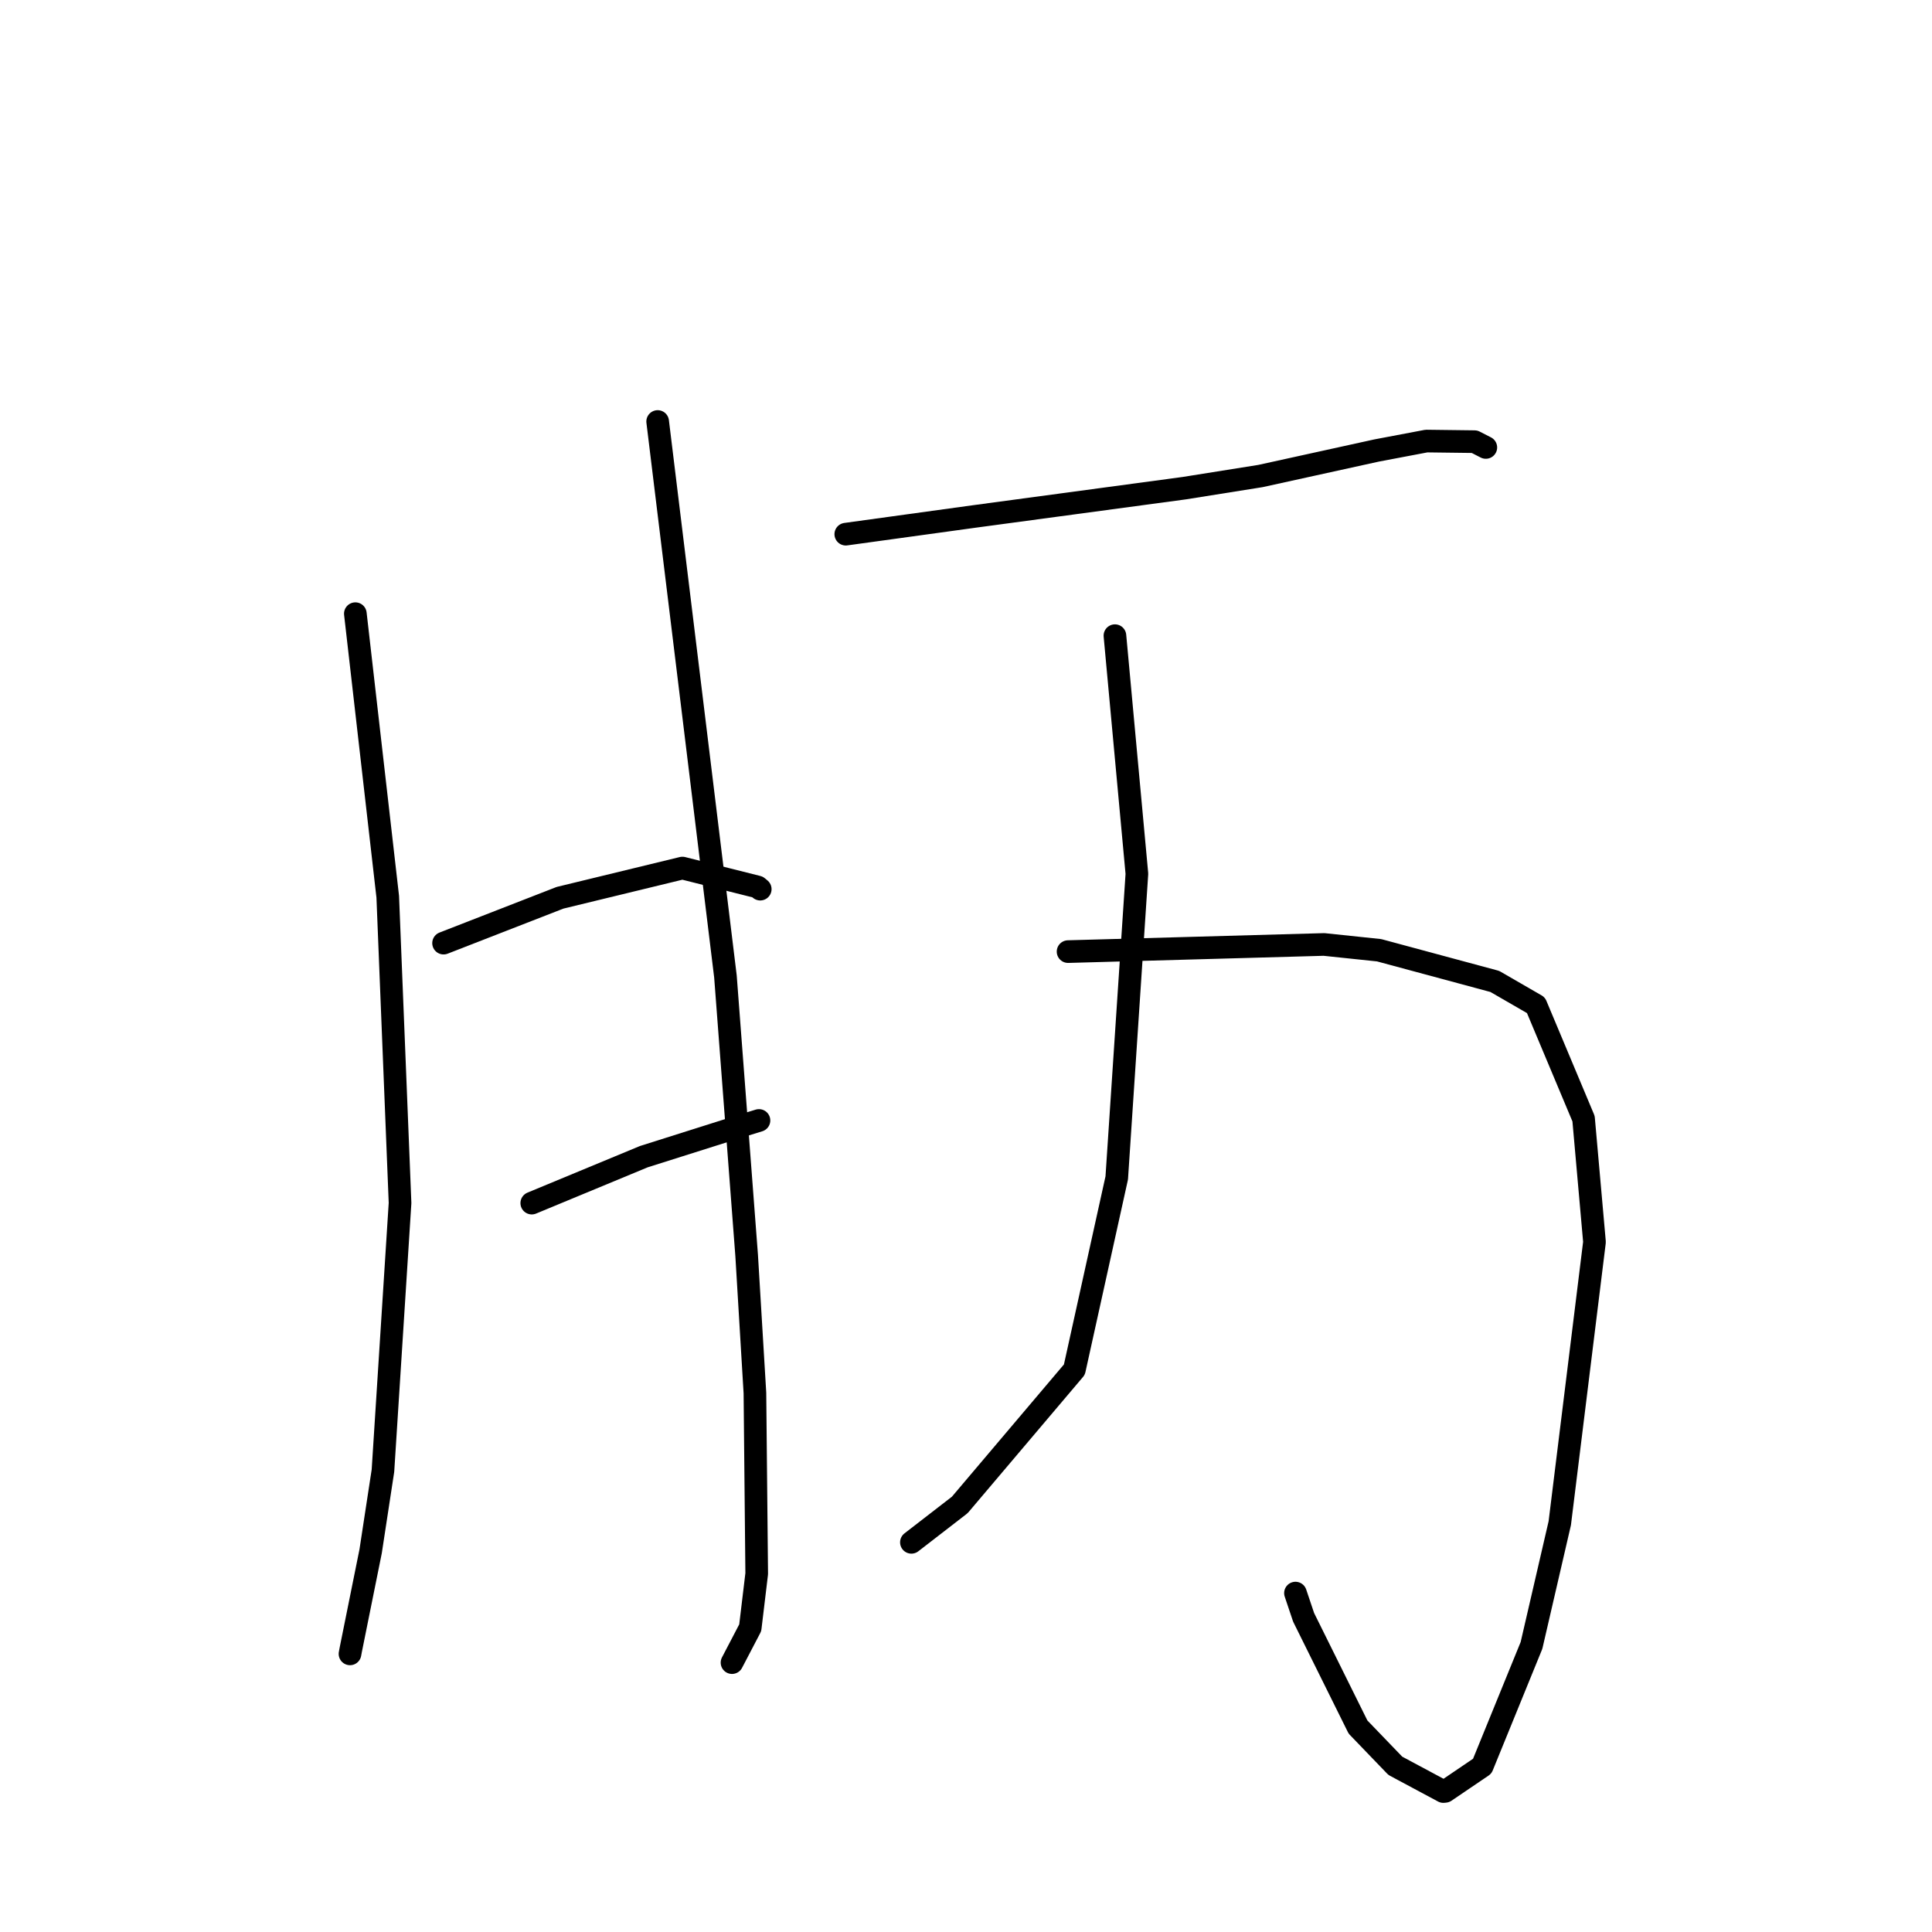<?xml version="1.0" standalone="no"?>
    <svg width="256" height="256" xmlns="http://www.w3.org/2000/svg" version="1.1">
    <polyline stroke="black" stroke-width="3" stroke-linecap="round" fill="transparent" stroke-linejoin="round" points="47.086 81.315 49.232 100.069 51.378 118.823 53.008 159.401 50.743 194.871 49.111 205.55 46.484 218.573 46.377 219.147 " />
        <polyline stroke="black" stroke-width="3" stroke-linecap="round" fill="transparent" stroke-linejoin="round" points="87.144 55.851 91.635 92.617 96.125 129.383 98.936 166.359 100.031 184.581 100.268 208.525 99.409 215.687 97.215 219.886 96.995 220.306 " />
        <polyline stroke="black" stroke-width="3" stroke-linecap="round" fill="transparent" stroke-linejoin="round" points="58.775 124.969 66.491 121.964 74.207 118.96 90.425 115.022 100.389 117.527 100.736 117.816 " />
        <polyline stroke="black" stroke-width="3" stroke-linecap="round" fill="transparent" stroke-linejoin="round" points="70.463 159.418 77.884 156.342 85.305 153.266 97.643 149.365 100.568 148.466 " />
        <polyline stroke="black" stroke-width="3" stroke-linecap="round" fill="transparent" stroke-linejoin="round" points="112.071 70.781 120.531 69.615 128.991 68.449 156.929 64.684 167.021 63.075 182.401 59.695 189.009 58.443 195.383 58.523 196.737 59.217 196.871 59.285 196.88 59.29 " />
        <polyline stroke="black" stroke-width="3" stroke-linecap="round" fill="transparent" stroke-linejoin="round" points="141.525 126.093 158.482 125.62 175.438 125.146 182.737 125.912 198.07 130.046 203.521 133.194 209.83 148.232 211.278 164.574 206.678 201.83 202.931 218.026 196.403 234.031 191.49 237.363 191.259 237.39 184.885 233.976 179.944 228.843 172.736 214.306 171.656 211.093 " />
        <polyline stroke="black" stroke-width="3" stroke-linecap="round" fill="transparent" stroke-linejoin="round" points="147.734 84.229 149.189 100.005 150.645 115.782 147.974 156.08 142.361 181.483 127.177 199.41 120.766 204.366 " />
        </svg>